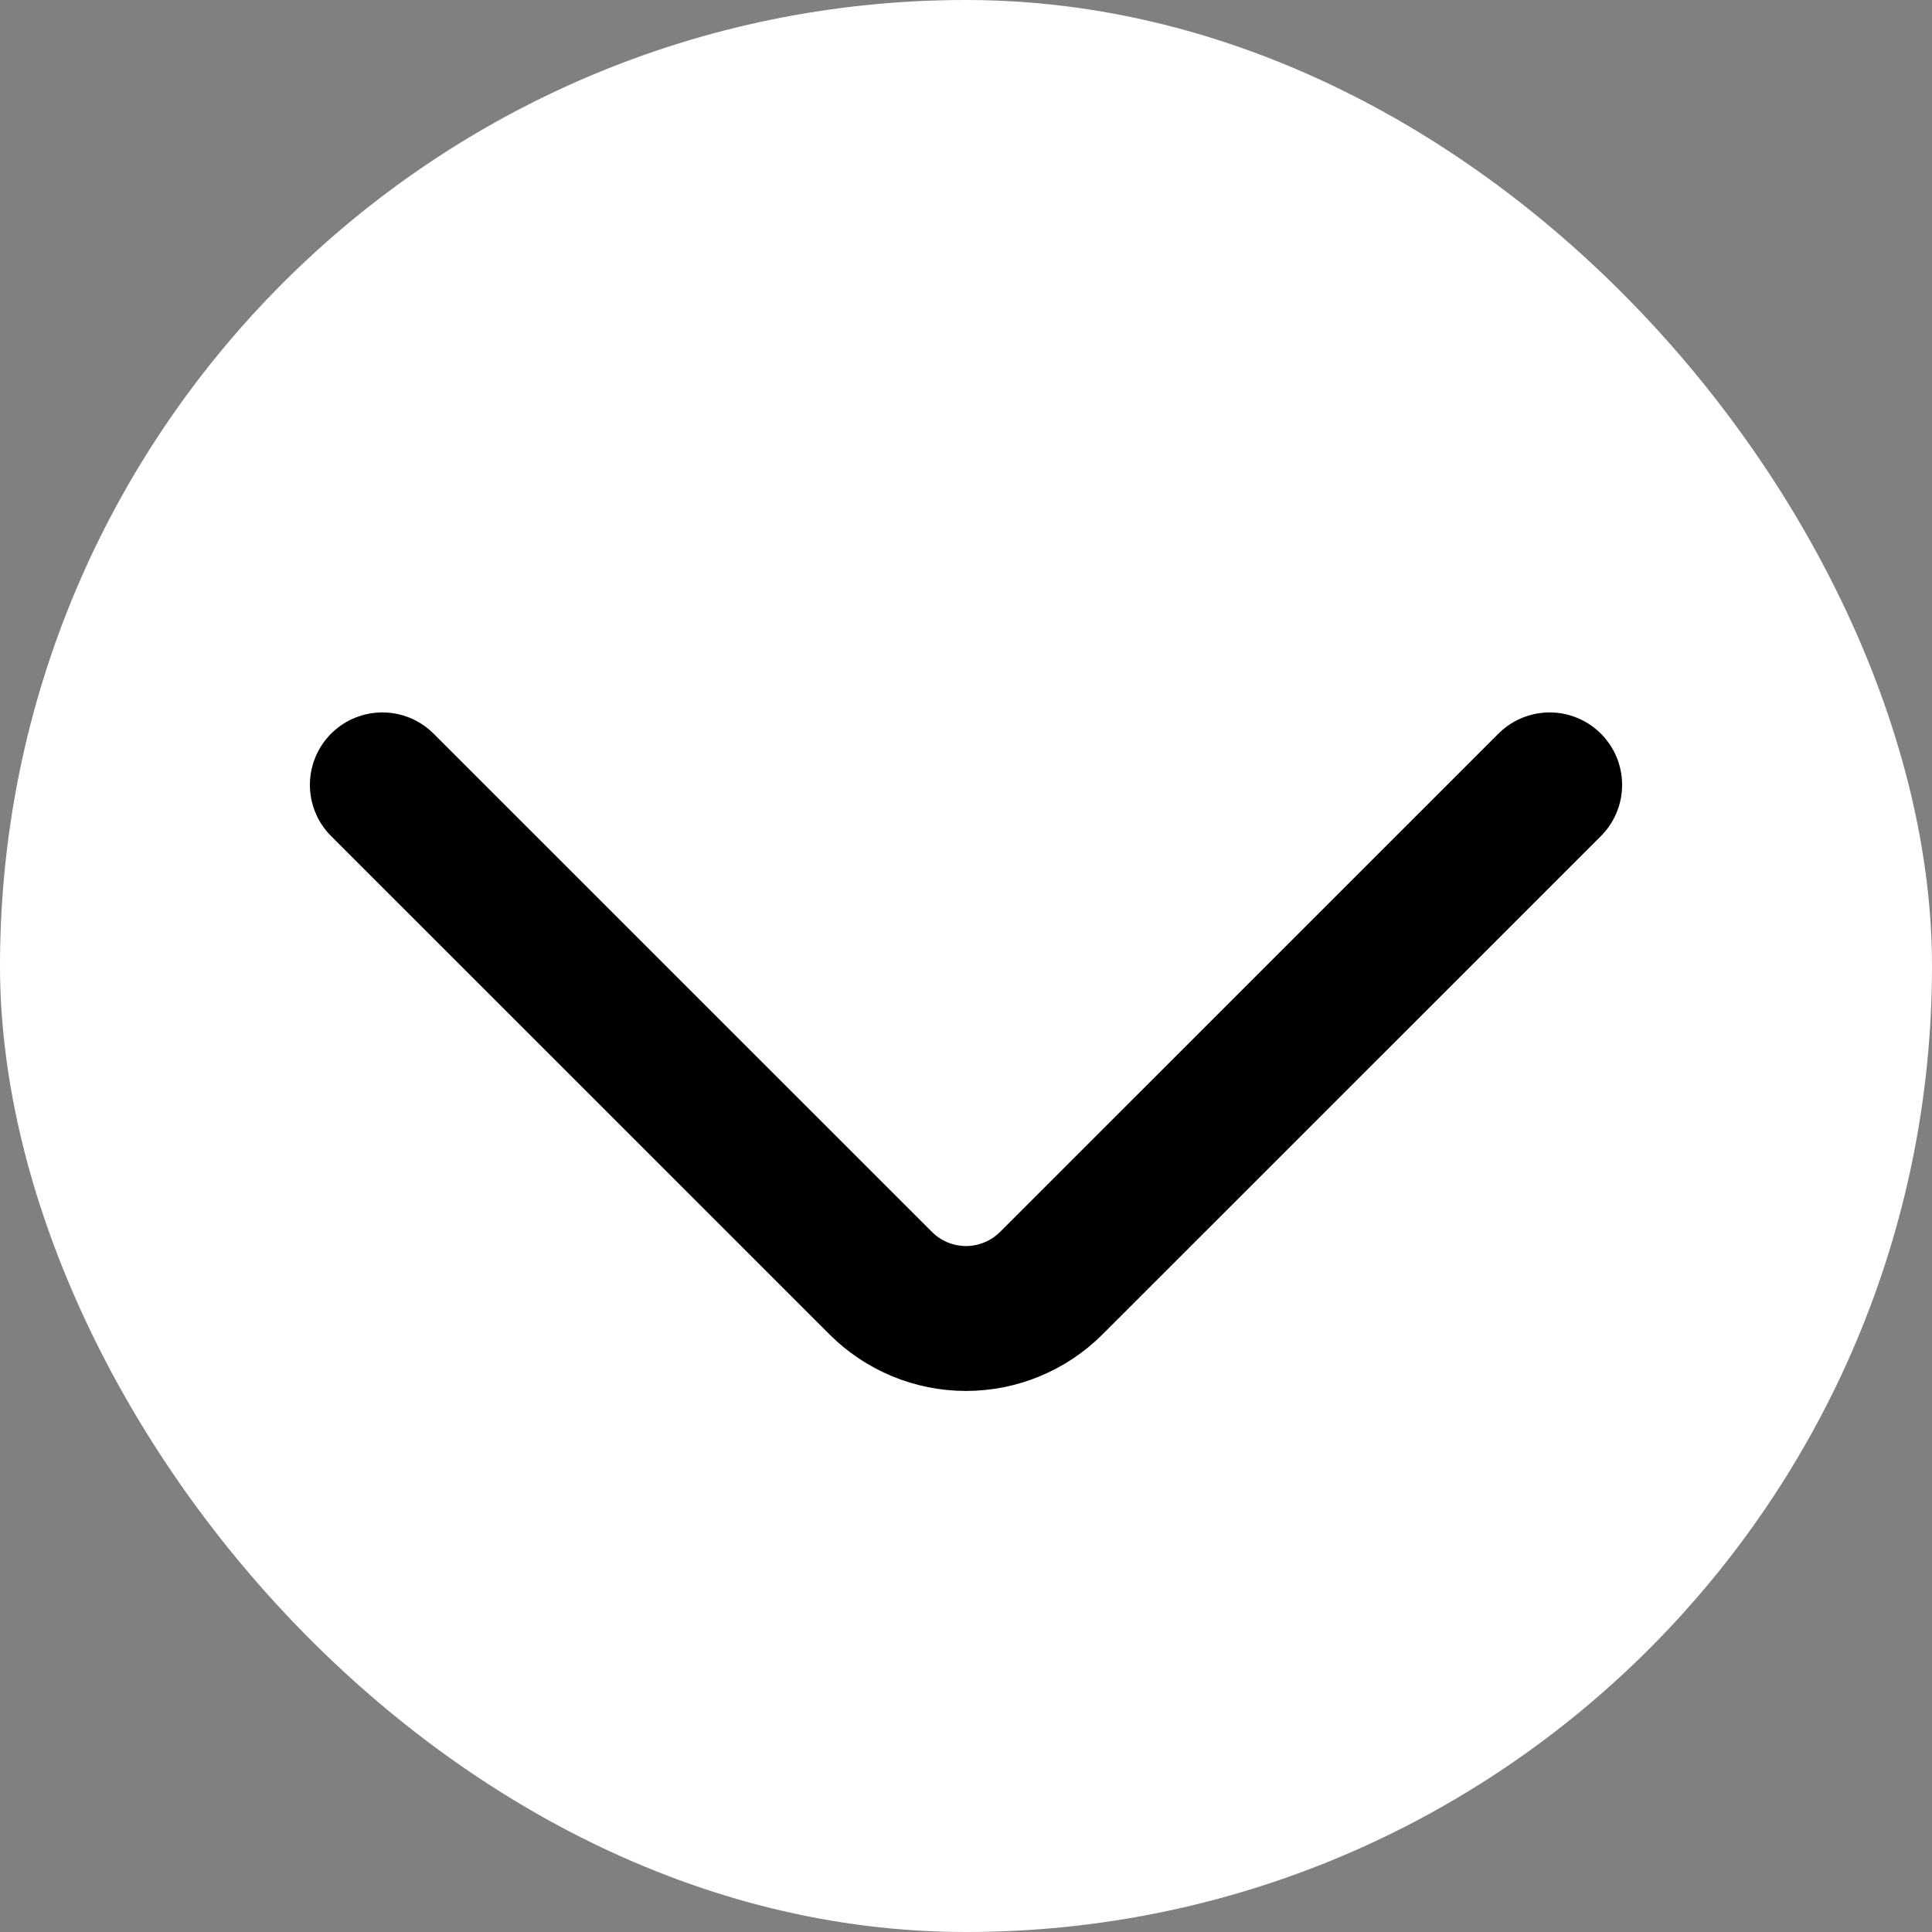 <svg width="20" height="20" viewBox="0 0 20 20" fill="none" xmlns="http://www.w3.org/2000/svg">
<rect x="0" y="0" width="20" height="20" fill="#808080" stroke="none"/>
<rect width="20" height="20" rx="10" fill="white"/>
<path d="M3.958 8.125L9.117 13.283C9.351 13.517 9.669 13.649 10 13.649C10.331 13.649 10.649 13.517 10.883 13.283L16.042 8.125" stroke="black" stroke-width="1.5" stroke-linecap="round" stroke-linejoin="round"/>
</svg>
